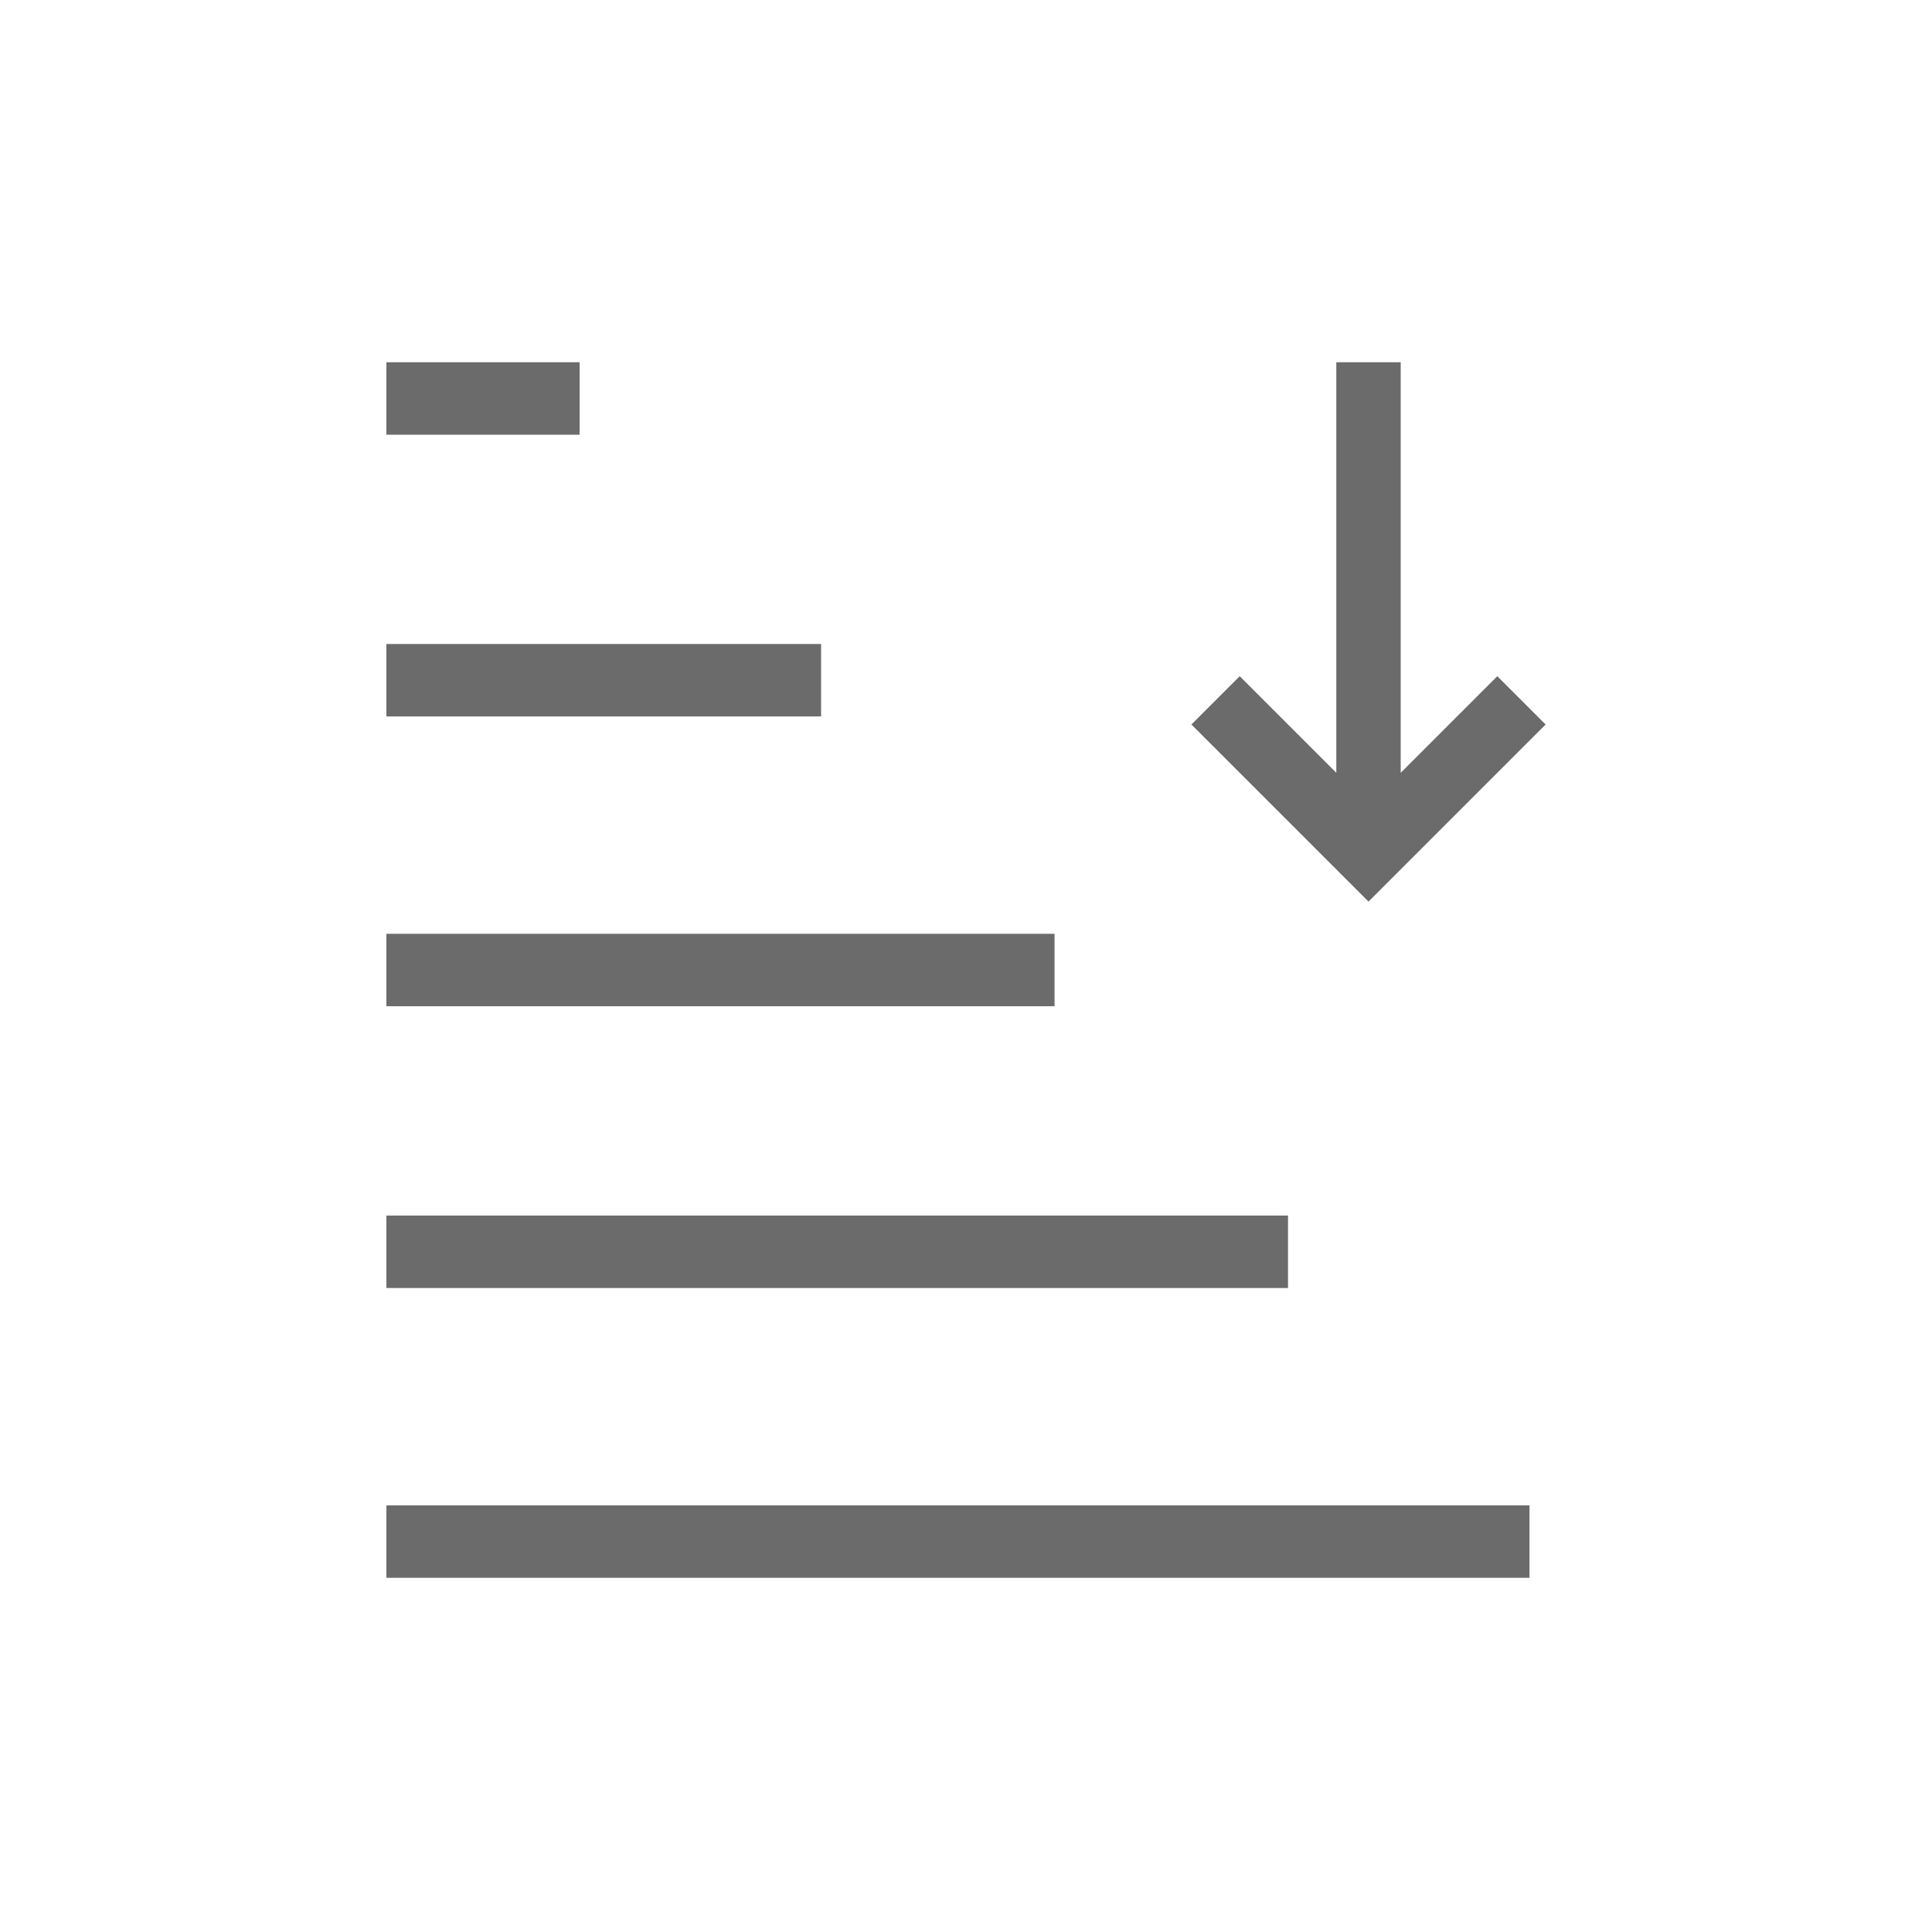 <?xml version="1.0" encoding="utf-8"?>
<!-- Generator: Adobe Illustrator 18.1.1, SVG Export Plug-In . SVG Version: 6.00 Build 0)  -->
<svg version="1.0" id="Seected" xmlns="http://www.w3.org/2000/svg" xmlns:xlink="http://www.w3.org/1999/xlink" x="0px" y="0px"
	 viewBox="0 0 24 24" enable-background="new 0 0 24 24" xml:space="preserve">
<g>
	<path fill-rule="evenodd" clip-rule="evenodd" fill="#6B6B6B" d="M4.8,4.5h2.4v0.9H4.8V4.5L4.8,4.5z M17.4,4.5v5.1l1.2-1.2L19.2,9
		l-1.9,1.9L17,11.2l-0.3-0.3L14.8,9l0.6-0.6l1.2,1.2V4.5H17.4L17.4,4.5z M4.8,18.7h14.2v0.9H4.8V18.7L4.8,18.7z M4.8,15.1H16V16H4.8
		V15.1L4.8,15.1z M4.8,11.6h8.3v0.9H4.8V11.6L4.8,11.6z M4.8,8h5.4v0.9H4.8V8z"/>
</g>
</svg>
